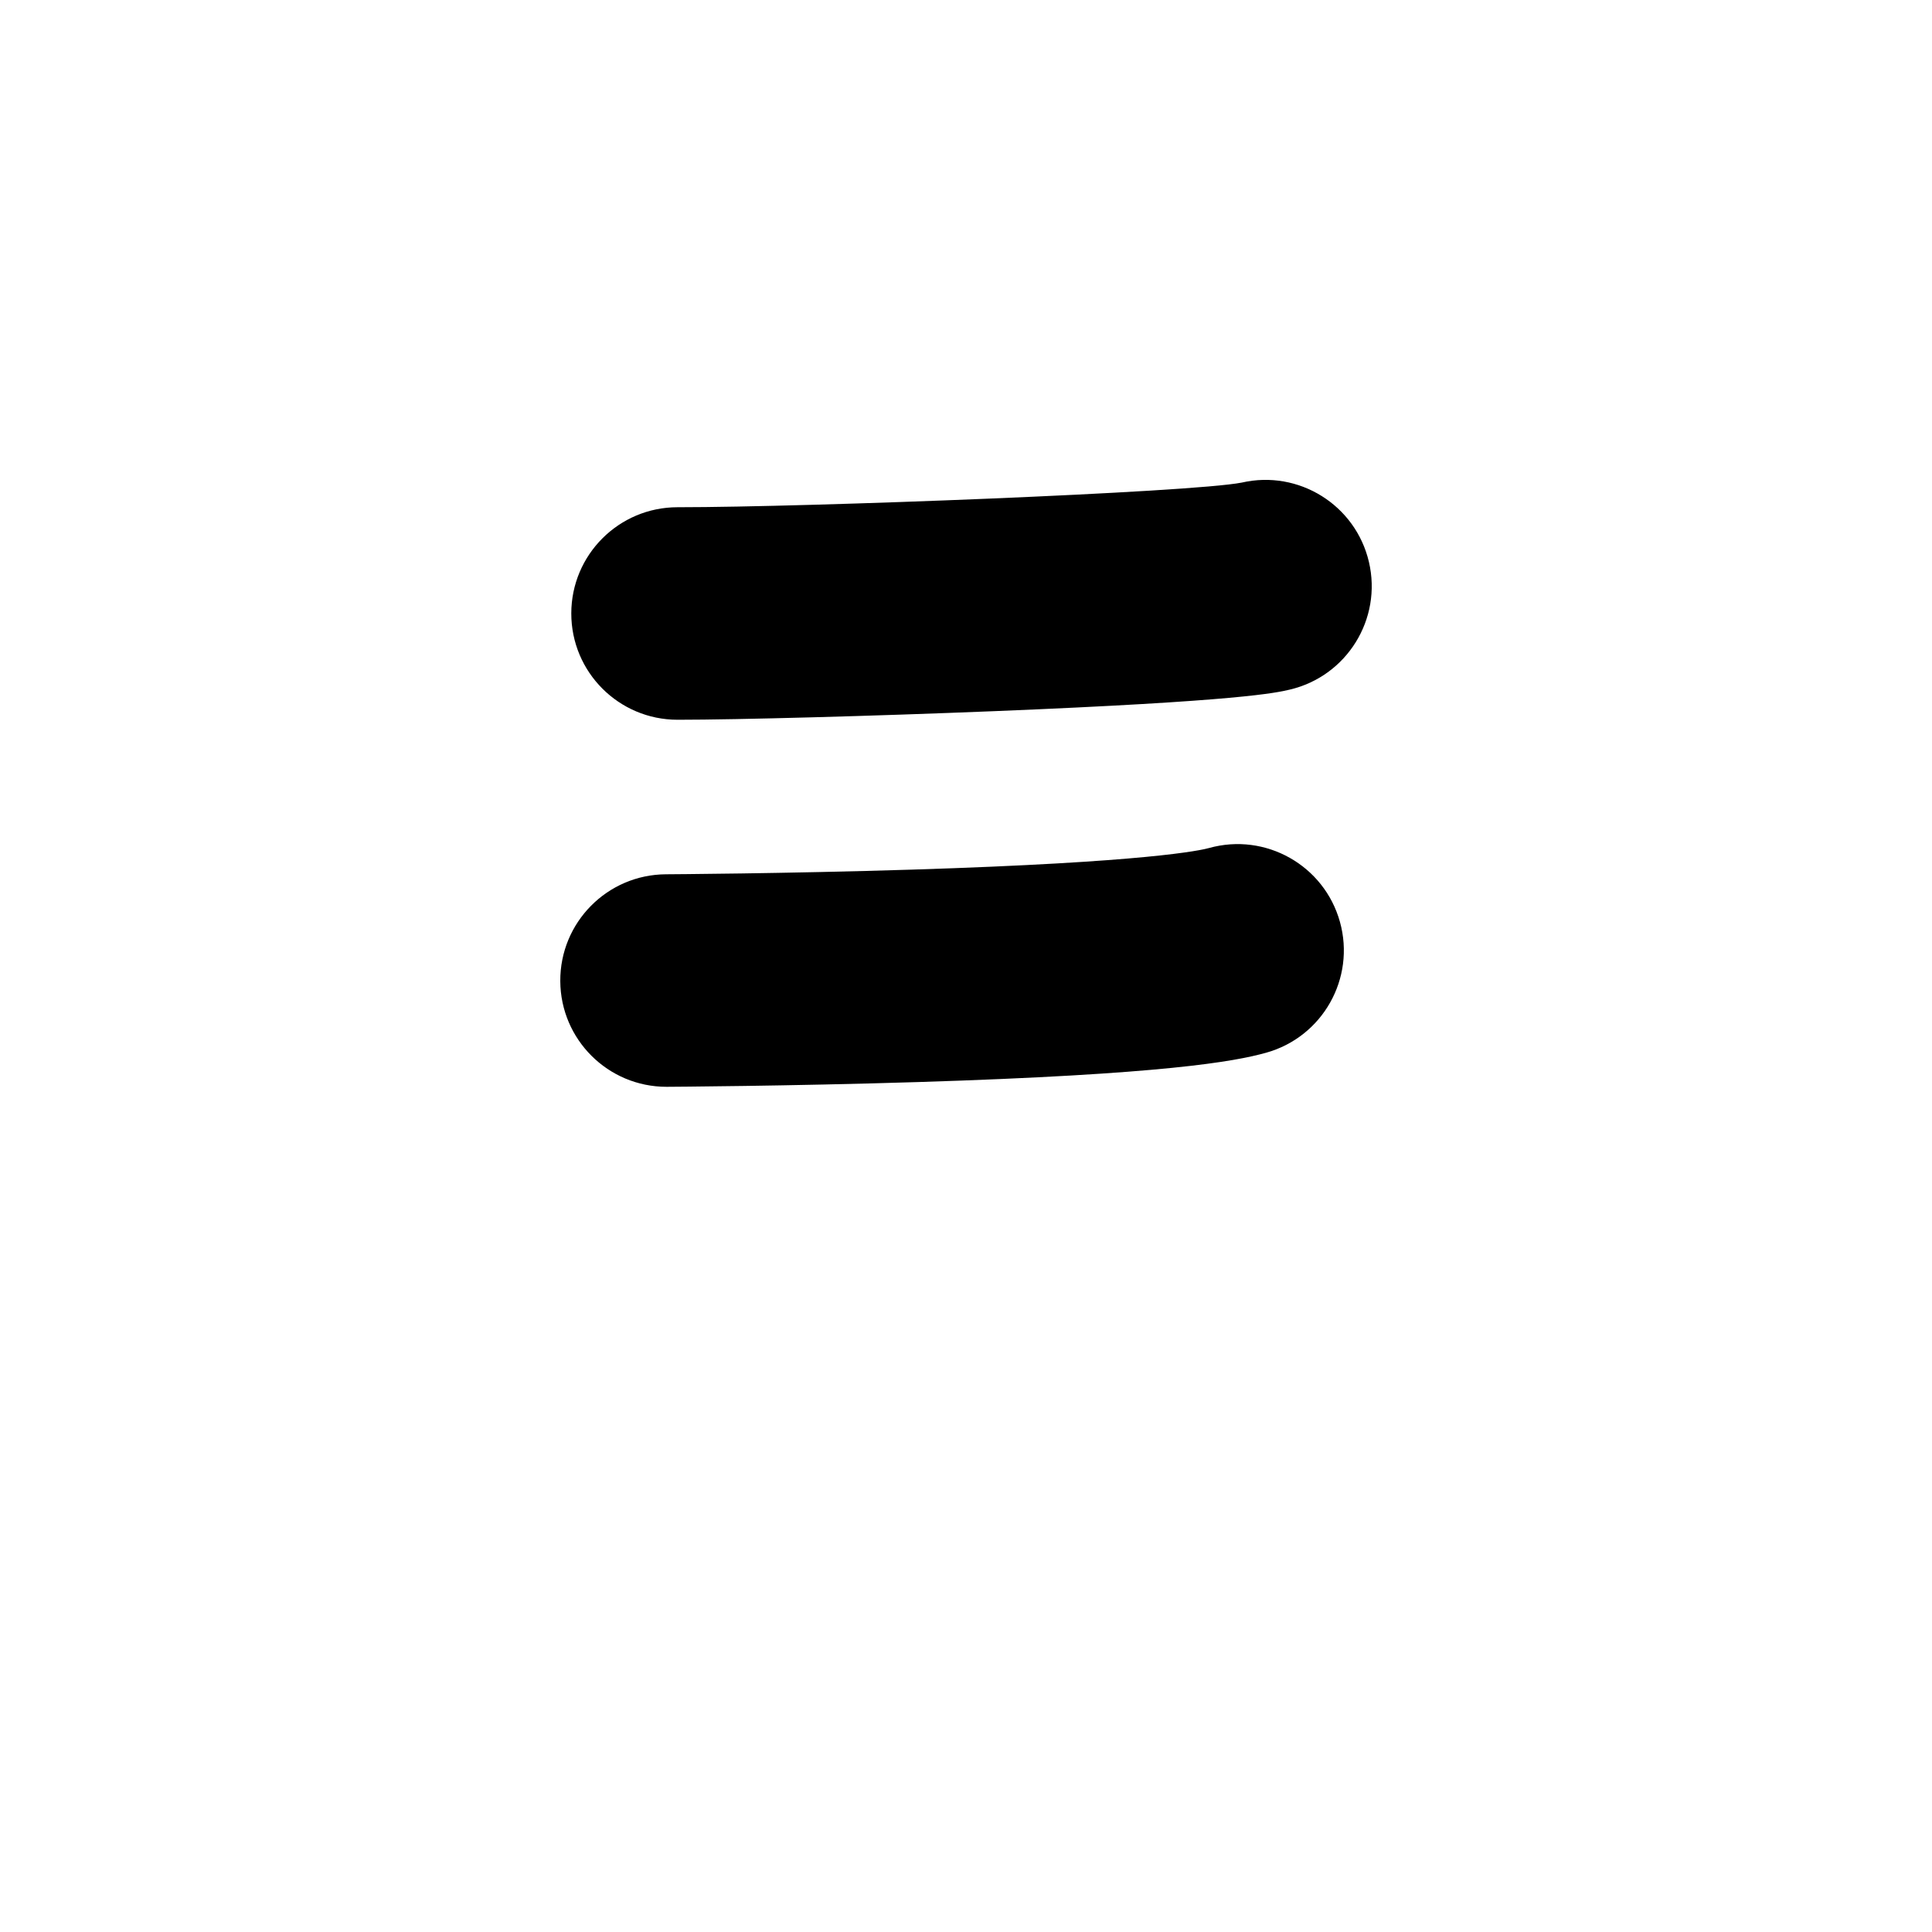 <?xml version="1.0" encoding="iso-8859-1"?>
<!-- Generator: Adobe Illustrator 25.2.3, SVG Export Plug-In . SVG Version: 6.00 Build 0)  -->
<svg version="1.1" xmlns="http://www.w3.org/2000/svg" xmlns:xlink="http://www.w3.org/1999/xlink" x="0px" y="0px"
	 viewBox="0 0 1000 1000" style="enable-background:new 0 0 1000 1000;" xml:space="preserve">
<g id="equalsSign">
	<g>
		<path d="M350.667,372.542c0.138,0,0.274,0,0.413,0c30.668,0,100.67-1.901,163.229-4.436
			c127.689-5.174,146.244-9.518,153.229-11.153c29.576-6.925,47.938-36.514,41.014-66.09c-6.904-29.486-36.339-47.825-65.821-41.076
			c-26.113,5.118-225.189,12.755-291.518,12.755c-0.17,0-0.351-0.003-0.515,0c-30.36,0-54.982,24.604-54.999,54.969
			C295.681,347.886,320.292,372.525,350.667,372.542z"/>
		<path d="M625.804,438.933c-4.298,1.197-31.911,7.363-153.823,11.185c-65.992,2.069-126.665,2.408-127.27,2.412
			c-30.375,0.16-54.87,24.913-54.71,55.288c0.159,30.278,24.75,54.711,54.993,54.711c0.096,0,0.198,0,0.294-0.001
			c0.617-0.003,62.522-0.348,129.917-2.457c126.883-3.972,163.564-10.562,180.118-15.173c29.262-8.151,46.374-38.48,38.223-67.742
			C685.395,447.893,655.063,430.779,625.804,438.933z"/>
	</g>
</g>
<g id="Layer_1">
</g>
</svg>
